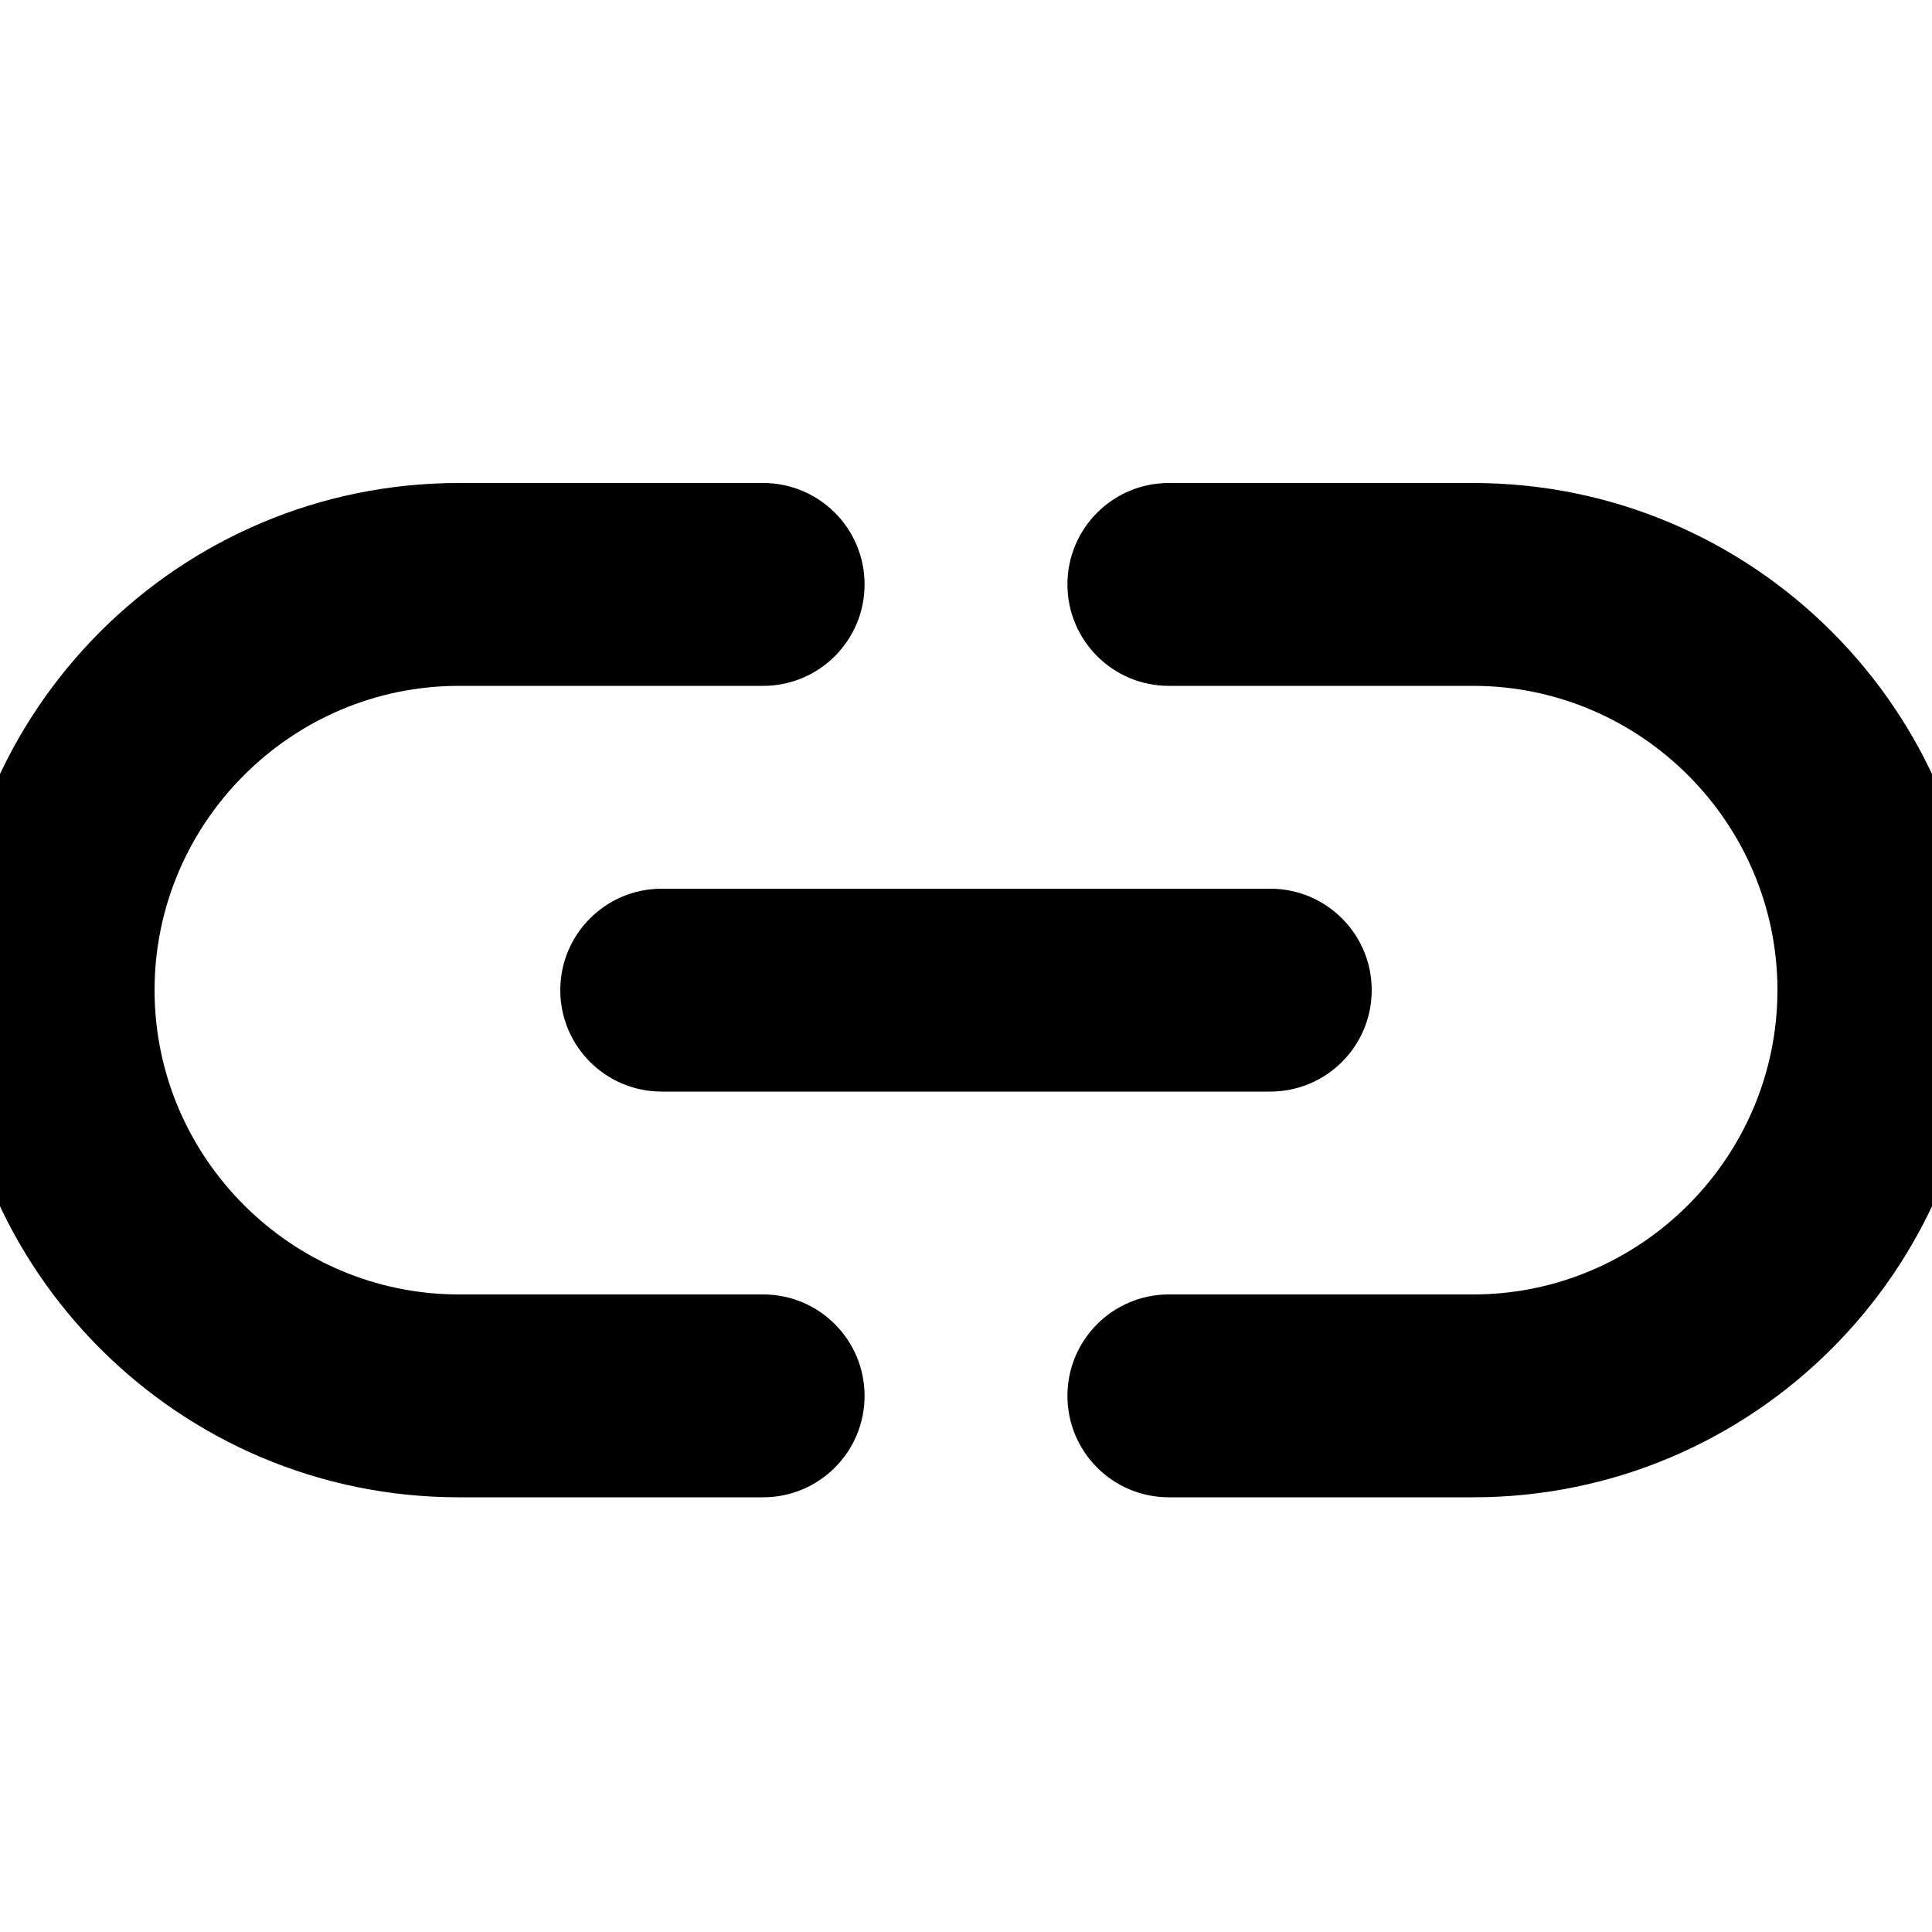 <?xml version="1.0" encoding="UTF-8"?>
<svg width="110px" height="110px" viewBox="15 15 80 80" version="1.1" xmlns="http://www.w3.org/2000/svg" xmlns:xlink="http://www.w3.org/1999/xlink">
    <g id="viz_link" stroke="none" stroke-width="1" fill="none" fill-rule="evenodd">
        <g id="link_black_24dp" transform="translate(5, 5)">
            <path d="M5,0 L96,0 C98.761,-5.07265313e-16 101,2.239 101,5 L101,96 C101,98.761 98.761,101 96,101 L5,101 C2.239,101 3.38176876e-16,98.761 0,96 L0,5 C-3.38176876e-16,2.239 2.239,5.07265313e-16 5,0 Z" id="Path"></path>
            <path d="M71,30 L58.4,30 C56.08,30 54.2,31.88 54.2,34.2 C54.2,36.52 56.08,38.4 58.4,38.4 L71,38.4 L71,38.4 C77.93,38.4 83.6,44.07 83.6,51 C83.6,57.93 77.93,63.6 71,63.6 L58.4,63.6 C56.08,63.6 54.2,65.48 54.2,67.8 C54.2,70.12 56.08,72 58.4,72 L71,72 L71,72 C82.592,72 92,62.592 92,51 C92,39.408 82.592,30 71,30 Z M41.6,63.6 L29,63.6 L29,63.6 C22.07,63.6 16.4,57.93 16.4,51 C16.4,44.07 22.07,38.4 29,38.4 L41.6,38.4 C43.92,38.4 45.8,36.52 45.8,34.2 C45.8,31.88 43.92,30 41.6,30 L29,30 L29,30 C17.408,30 8,39.408 8,51 C8,62.592 17.408,72 29,72 L41.6,72 C43.92,72 45.8,70.12 45.8,67.8 C45.8,65.48 43.92,63.6 41.6,63.6 Z M37.4,46.8 L62.6,46.8 C64.92,46.8 66.8,48.68 66.8,51 C66.8,53.32 64.92,55.2 62.6,55.2 L37.4,55.2 C35.08,55.2 33.2,53.32 33.2,51 C33.2,48.68 35.08,46.8 37.4,46.8 Z" id="Shape" fill="currentColor" fill-rule="nonzero"></path>
        </g>
    </g>
</svg>
